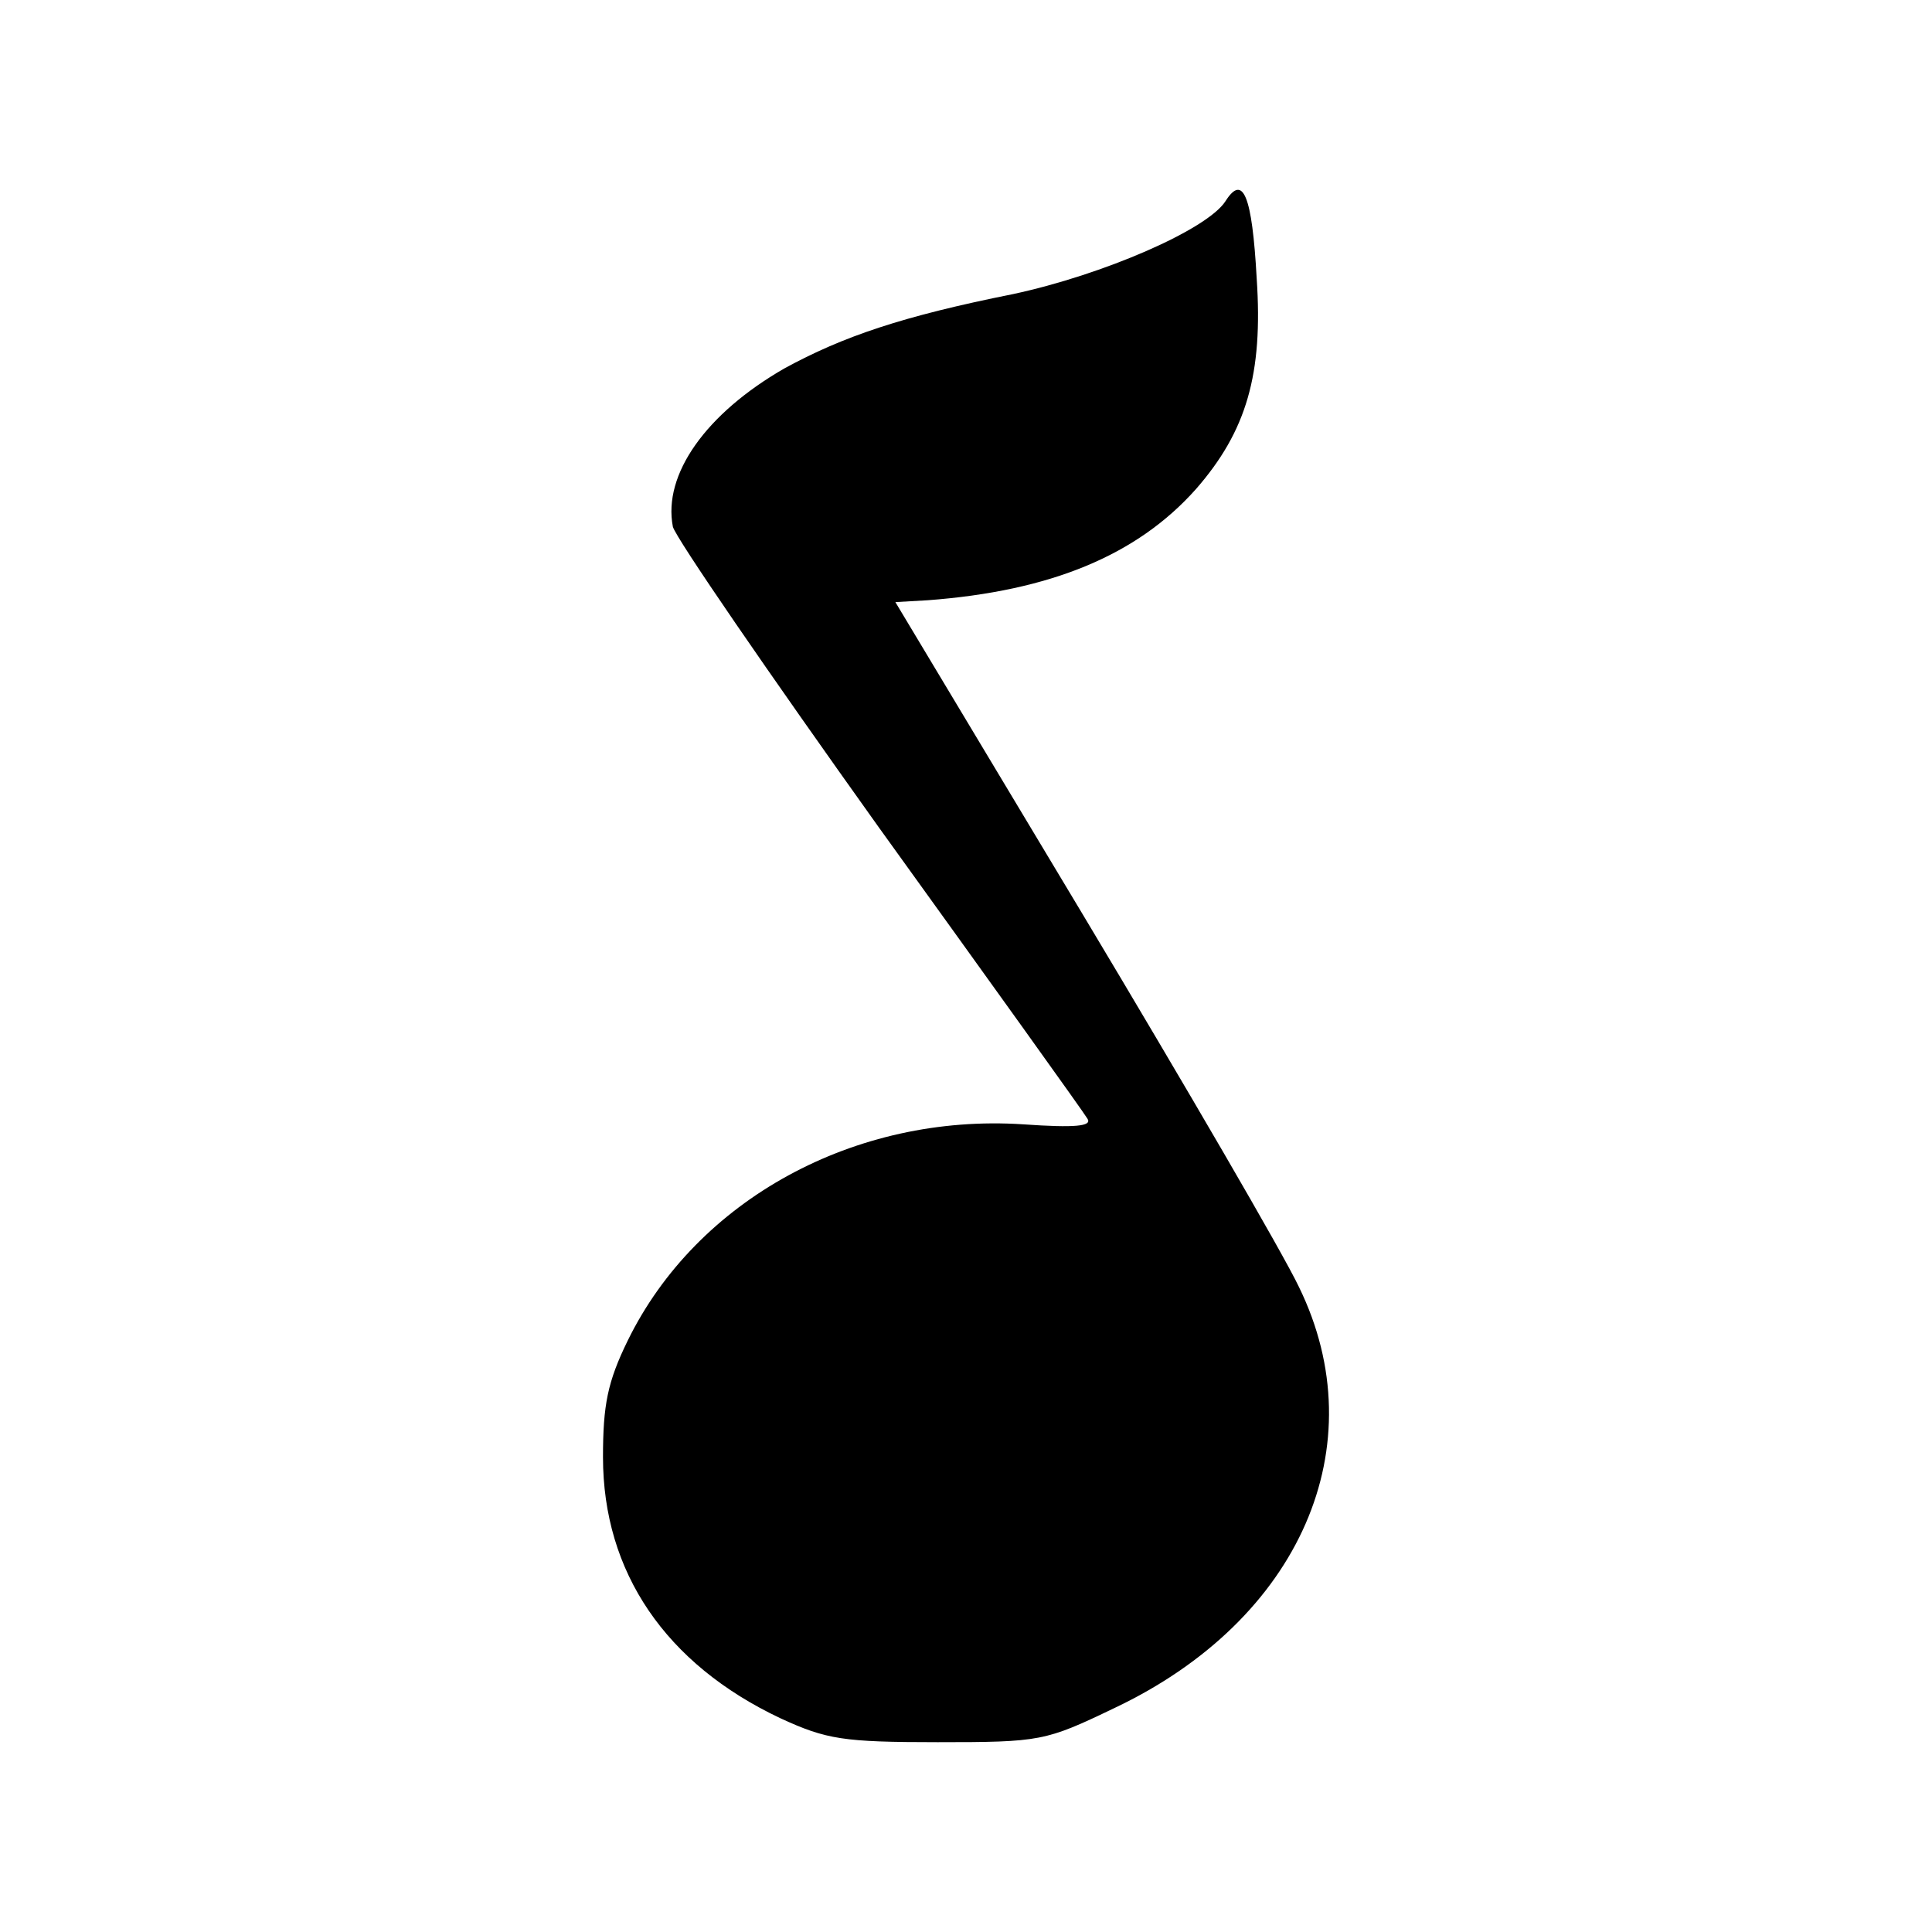 <svg xmlns="http://www.w3.org/2000/svg" width="300" height="300" viewBox="0 0 300 300"><path d="M190.285 31.248c-2.855 4.425-18.988 11.421-32.979 14.419-17.132 3.427-26.412 6.567-35.549 11.564-12.135 6.996-18.845 16.418-17.275 24.556.429 1.713 14.848 22.7 31.98 46.685 17.275 23.985 31.837 44.258 32.408 45.257.714 1.142-1.856 1.428-9.993.856-26.127-1.713-50.683 11.707-61.39 33.551-3.141 6.424-3.855 9.993-3.855 18.131 0 17.846 9.708 32.123 27.554 40.546 7.139 3.283 9.708 3.712 24.413 3.712 15.99 0 16.704-.143 27.412-5.283 28.981-13.705 40.688-40.831 28.696-65.387-2.427-5.139-17.561-31.123-33.551-57.82l-29.124-48.541 4.997-.286c19.131-1.427 32.551-6.995 41.688-17.274 7.852-8.995 10.422-17.846 9.422-32.694-.713-12.992-2.141-16.275-4.854-11.992z"/></svg>
